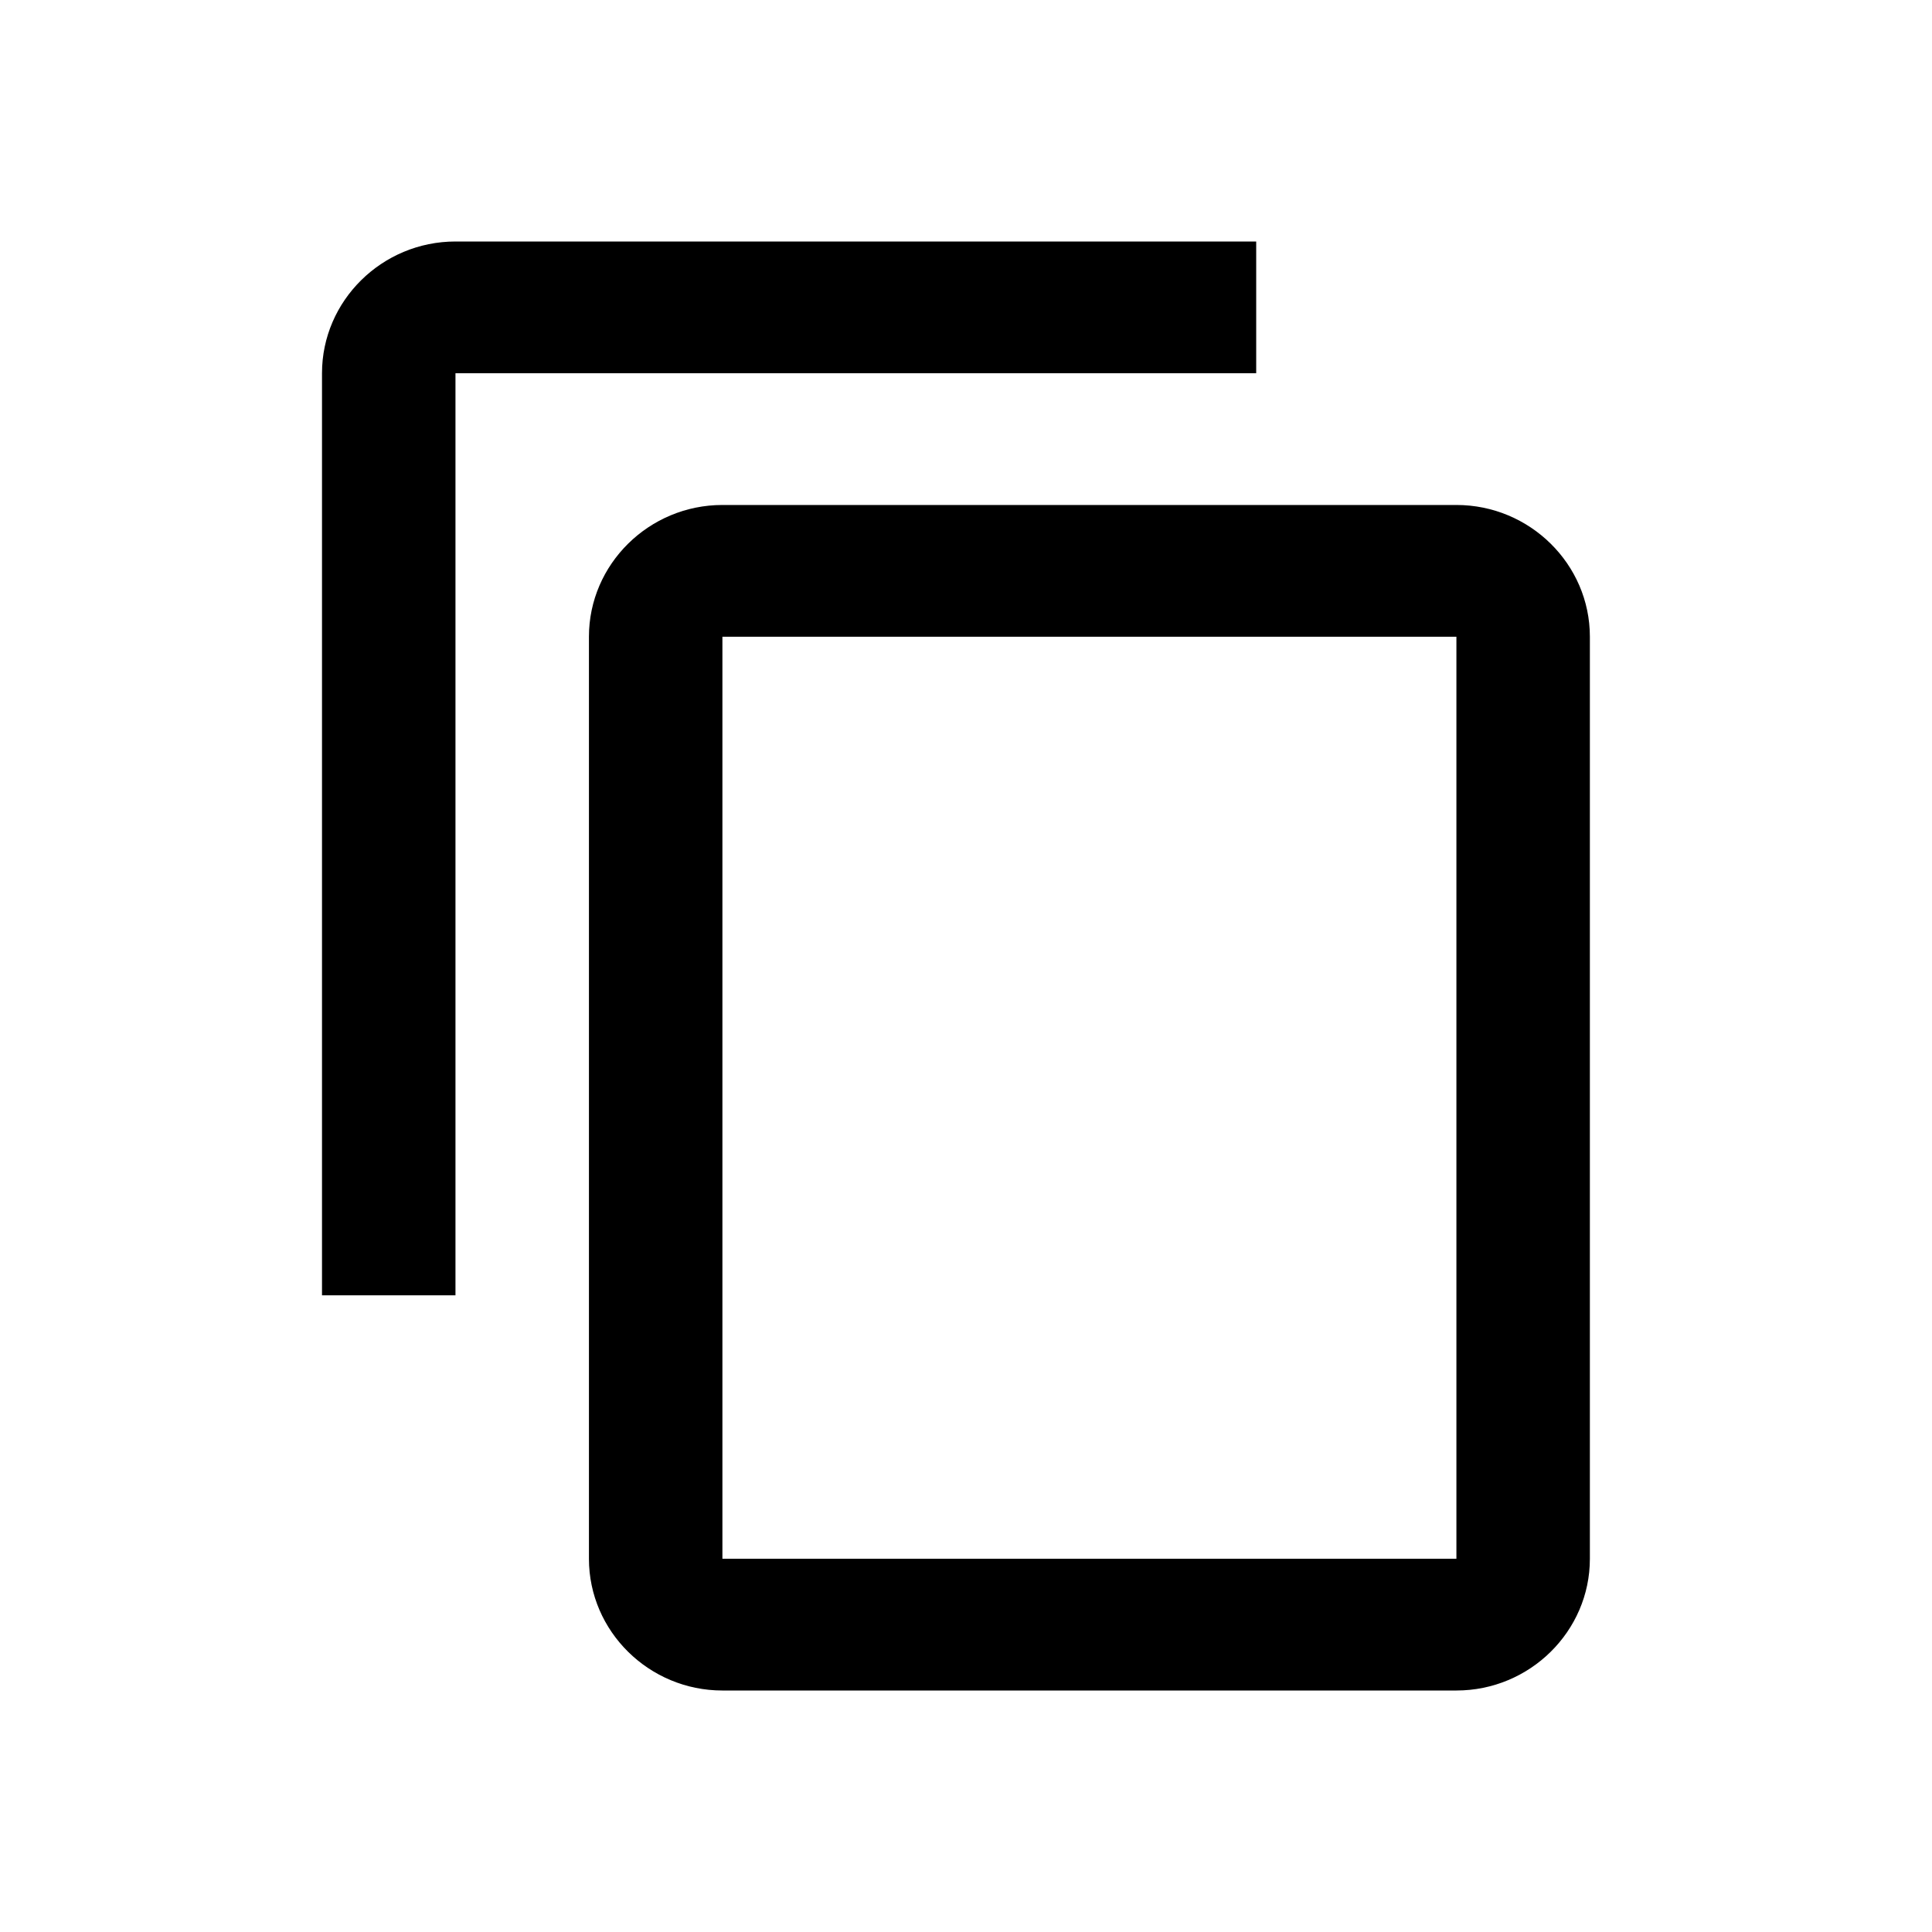 <svg width="24" height="24" xmlns="http://www.w3.org/2000/svg">
    <path d="M15.605 3H5.658C4.746 3 4 3.736 4 4.636v11.455h1.658V4.636h9.947V3zm2.487 3.273H8.974c-.912 0-1.658.736-1.658 1.636v11.455c0 .9.746 1.636 1.658 1.636h9.118c.912 0 1.658-.736 1.658-1.636V7.909c0-.9-.746-1.636-1.658-1.636zm0 13.09H8.974V7.91h9.118v11.455z" fill="#000" fill-rule="nonzero"/>
</svg>
